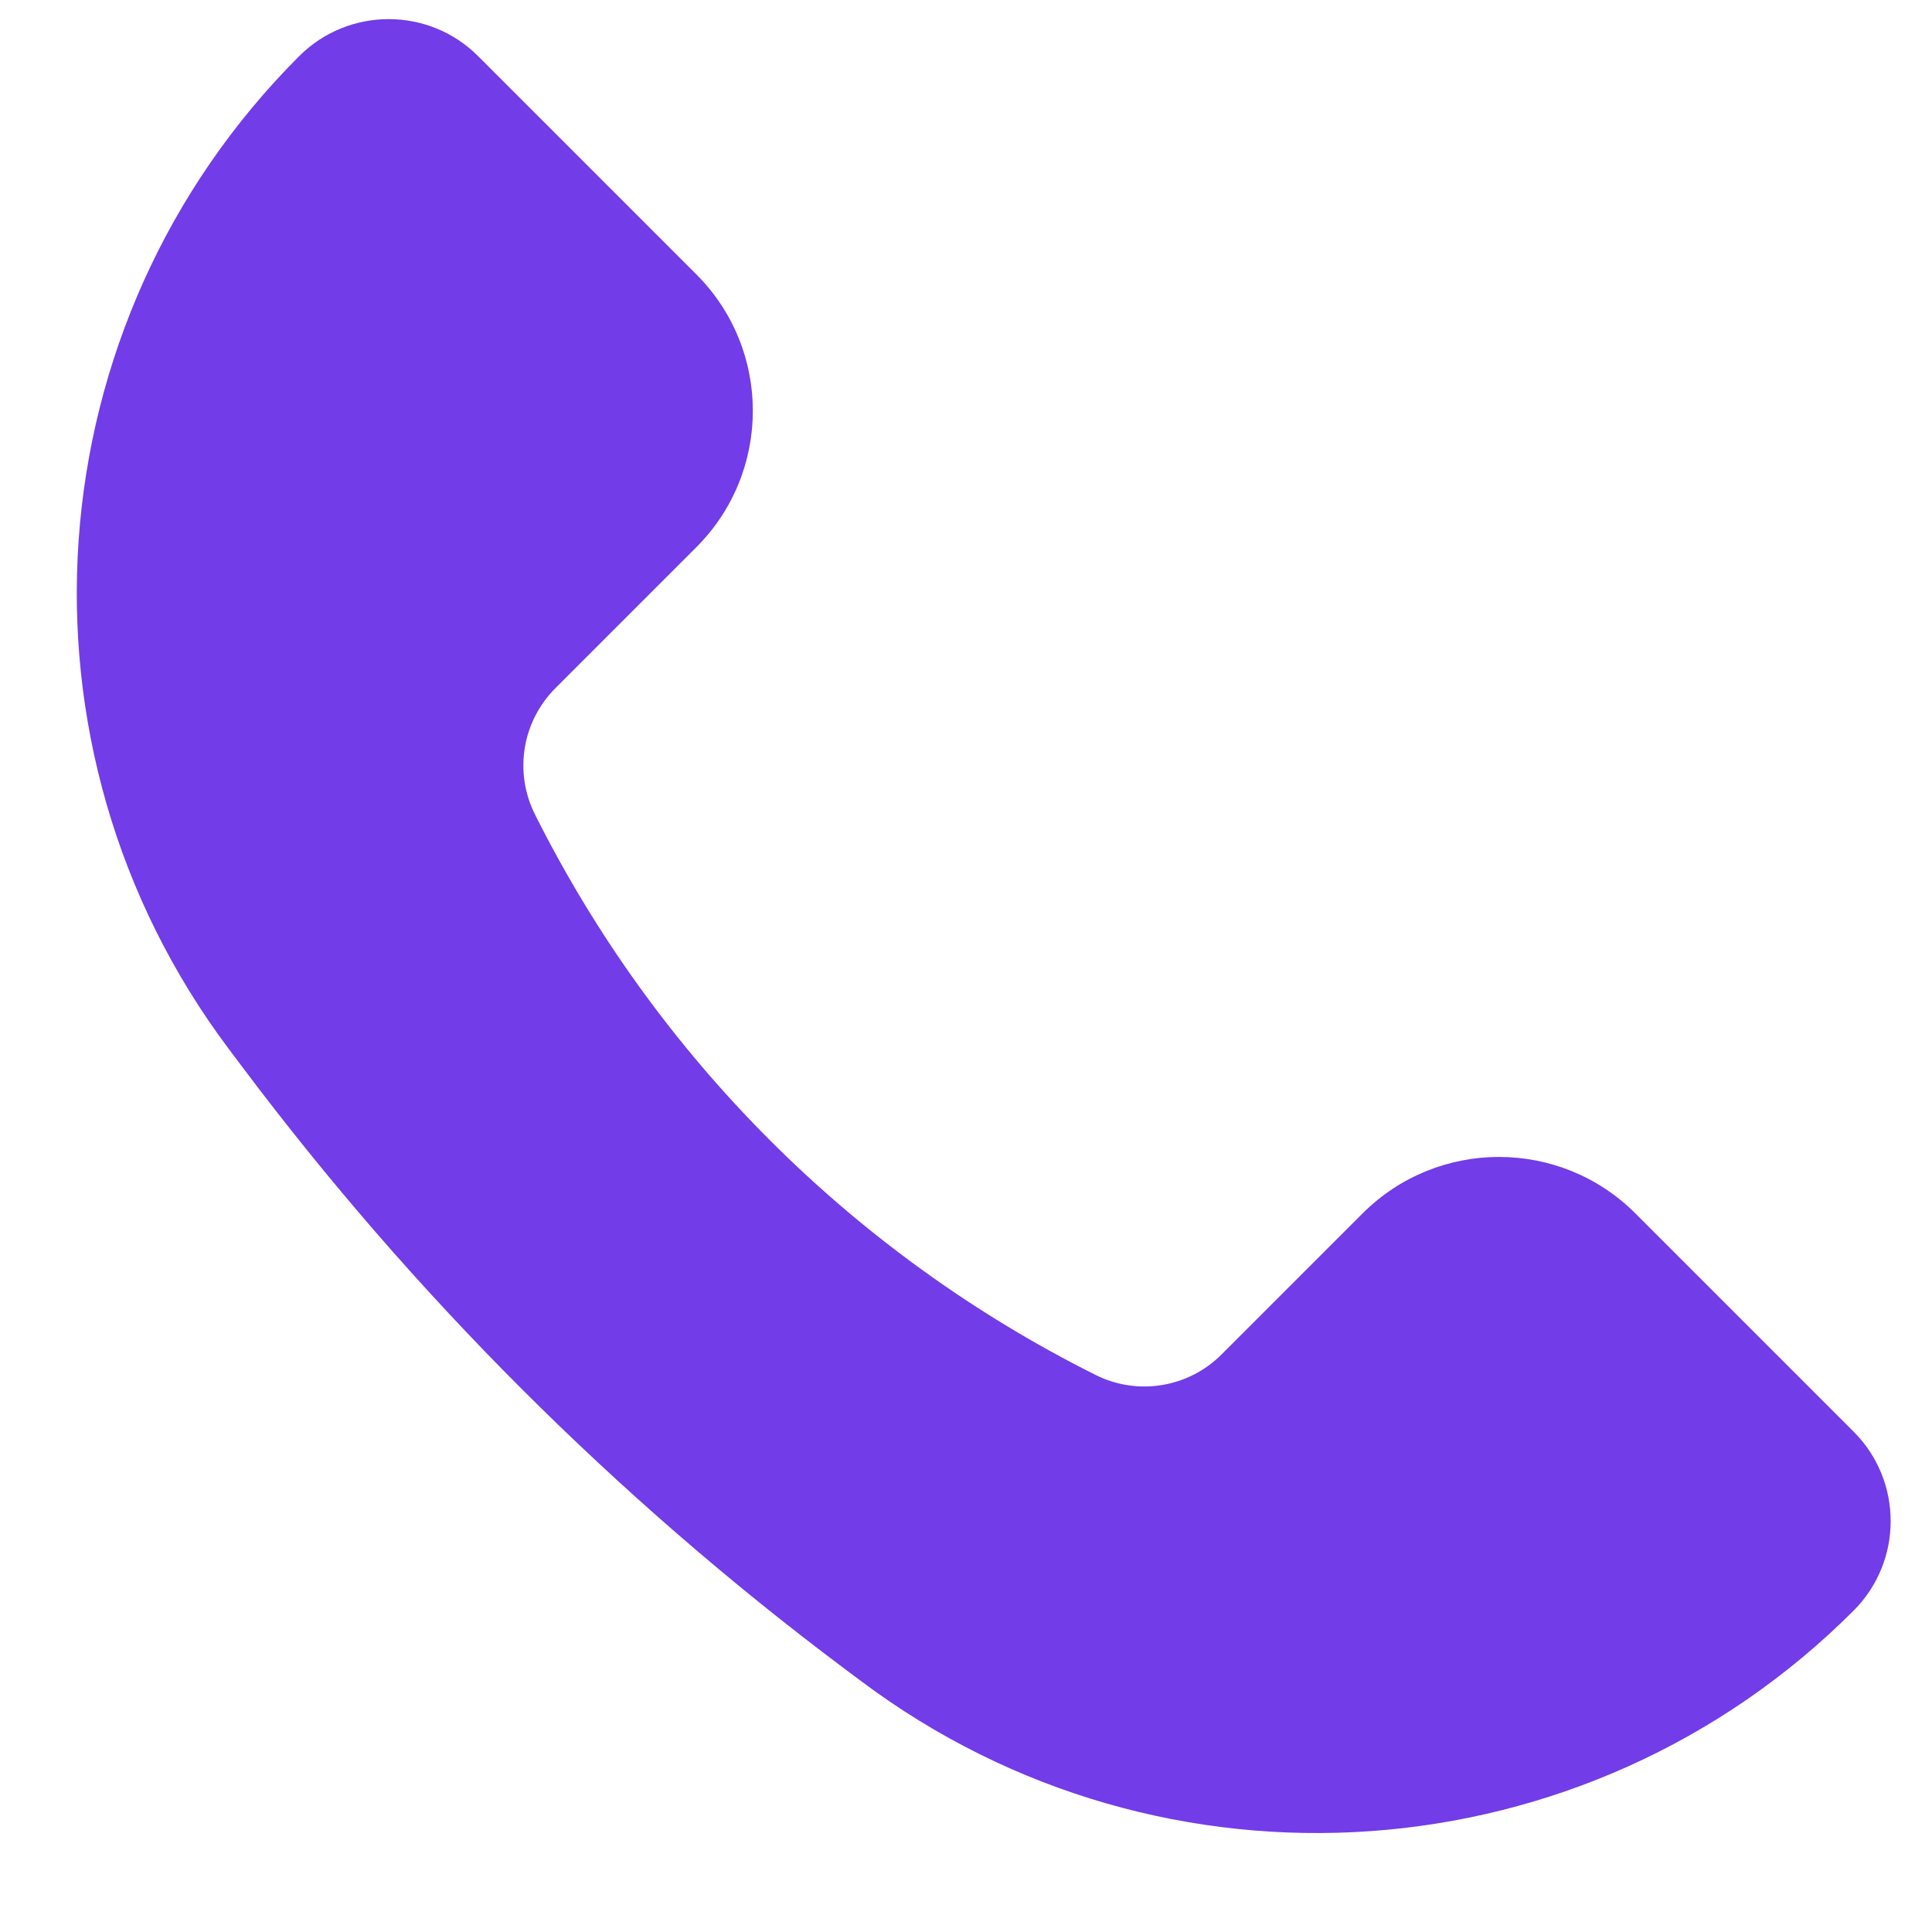 <svg width="12" height="12" viewBox="0 0 12 12" fill="none" xmlns="http://www.w3.org/2000/svg">
<path d="M10.158 7.537L11.513 8.892C11.82 9.199 11.82 9.697 11.513 10.004C9.854 11.664 7.226 11.85 5.349 10.442L5.239 10.36C3.823 9.298 2.565 8.04 1.502 6.623L1.42 6.514C0.012 4.636 0.199 2.008 1.858 0.349C2.165 0.042 2.663 0.042 2.97 0.349L4.325 1.704C4.793 2.172 4.793 2.931 4.325 3.399L3.449 4.275C3.243 4.482 3.192 4.796 3.322 5.057C4.076 6.564 5.298 7.787 6.805 8.54C7.066 8.671 7.381 8.619 7.587 8.413L8.463 7.537C8.931 7.069 9.69 7.069 10.158 7.537Z" fill="#723CE8"/>
</svg>
